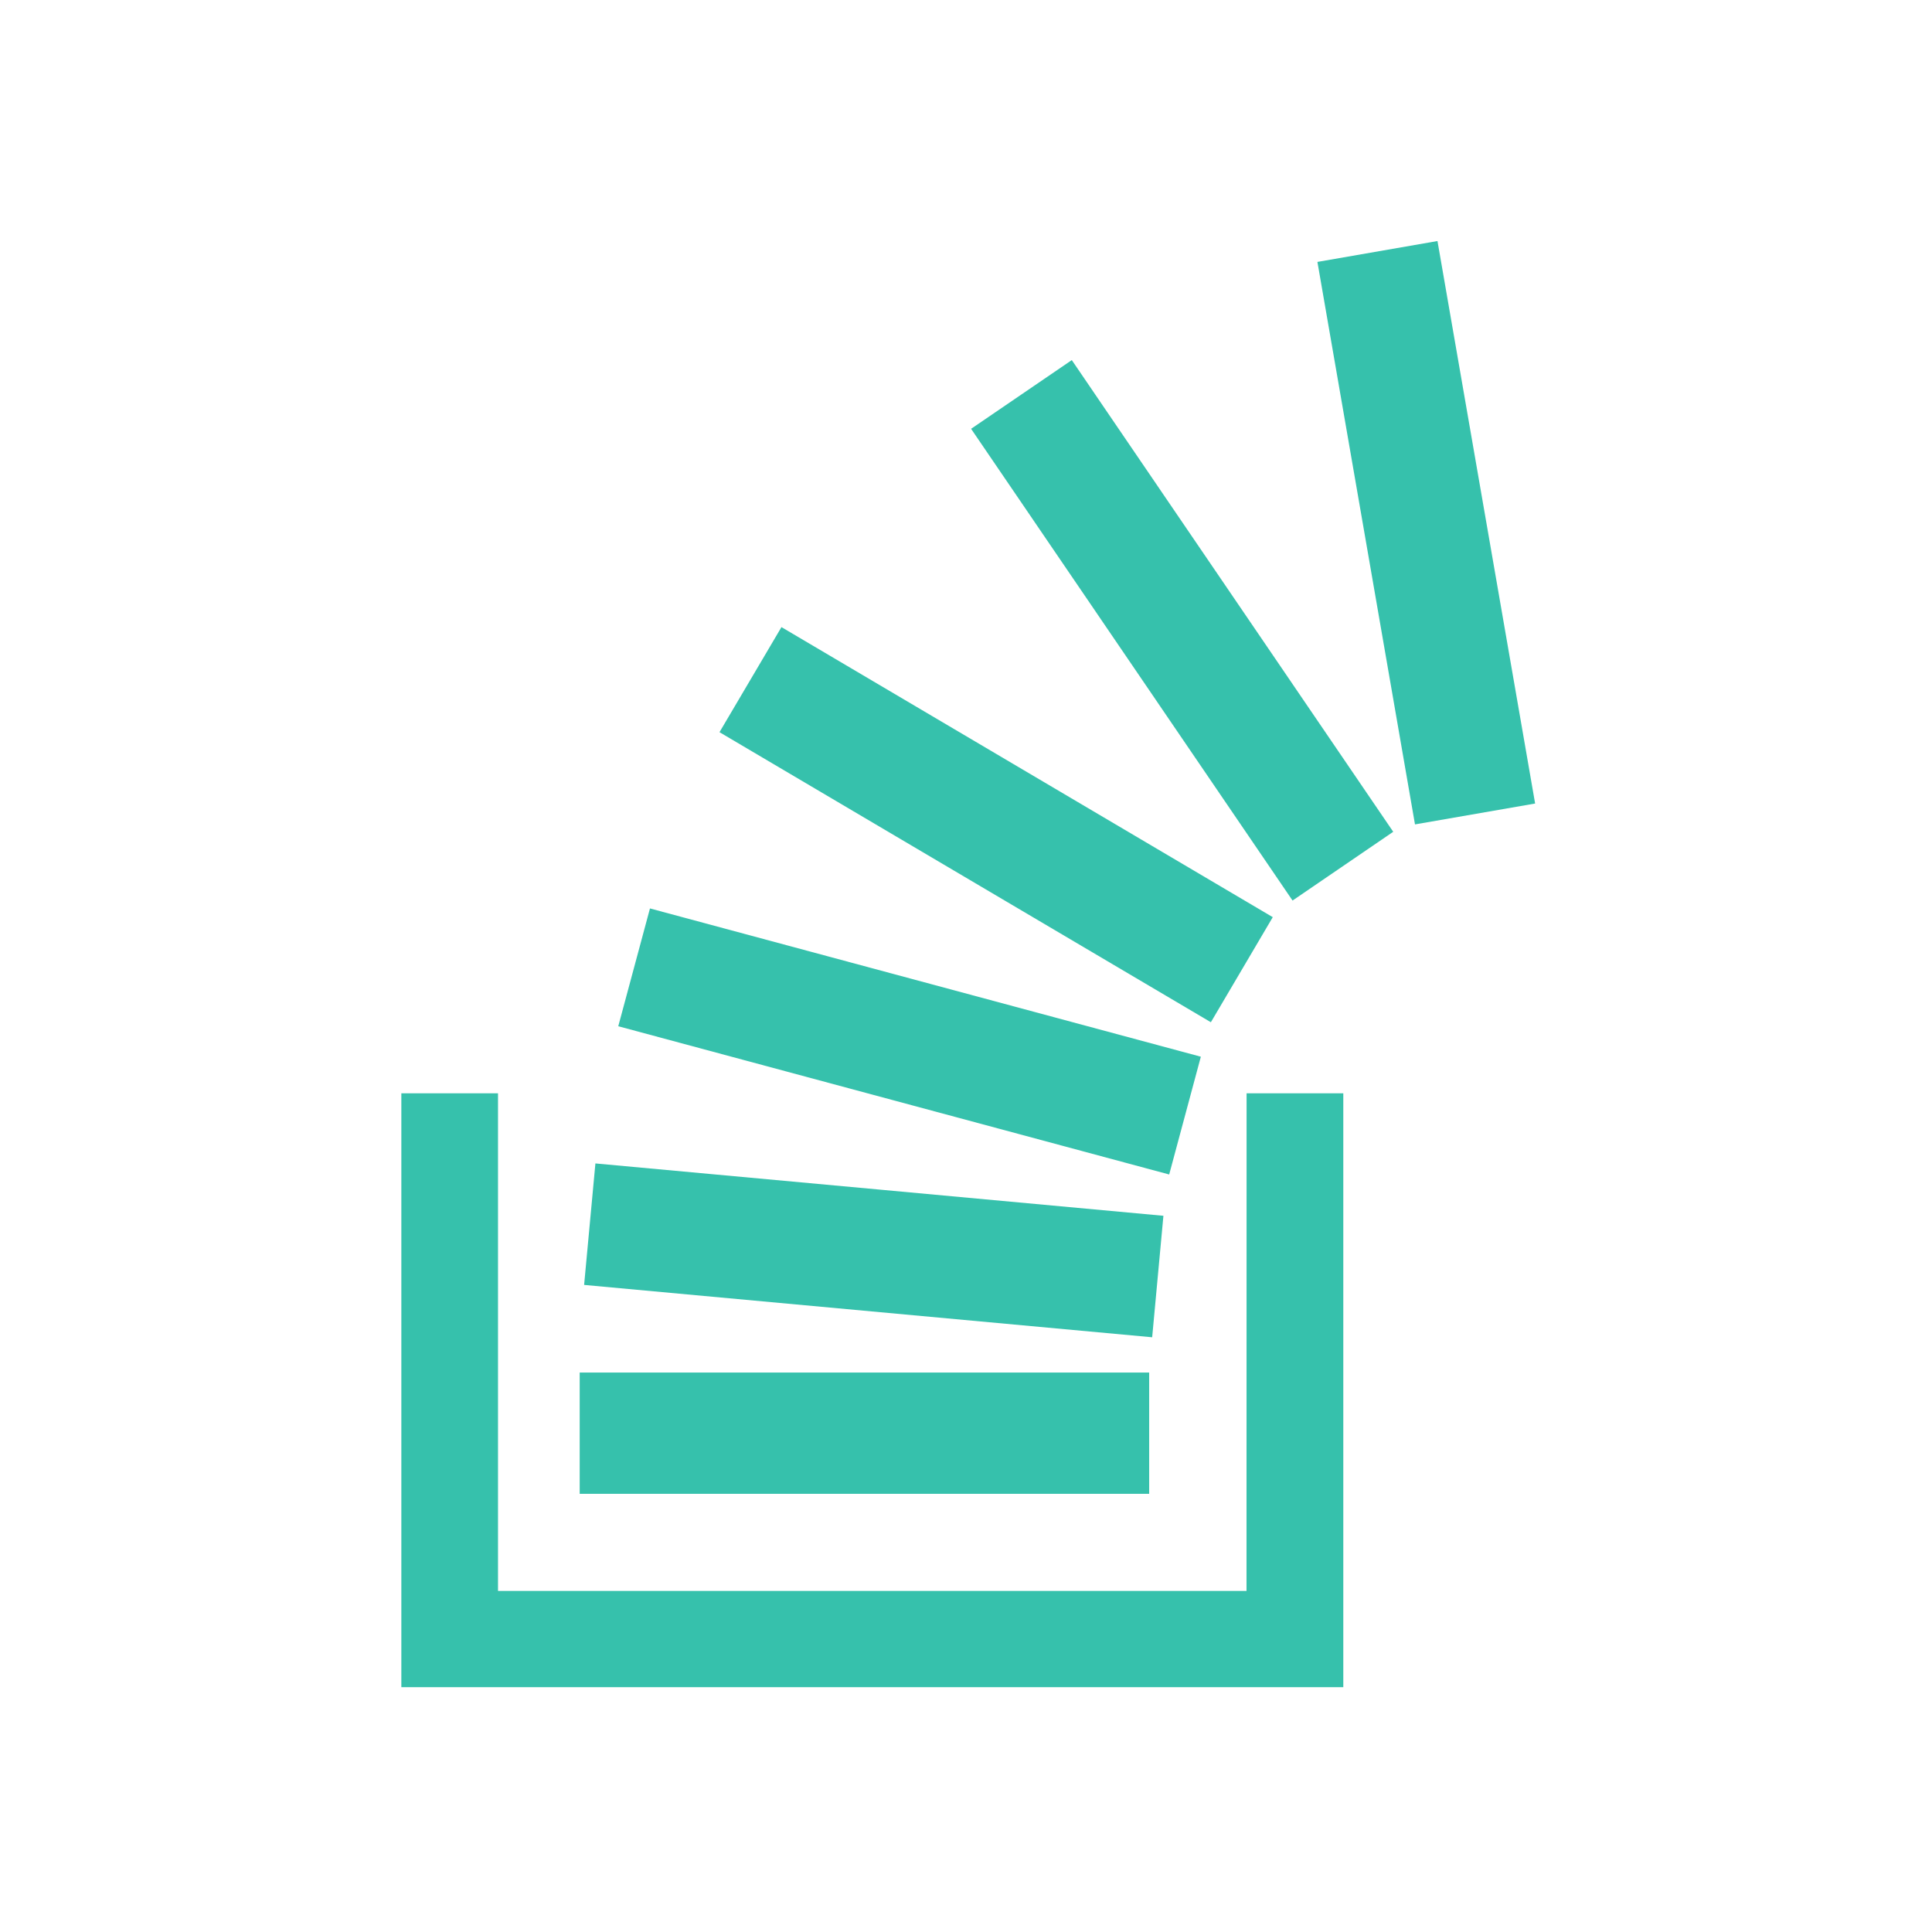 <svg width="83" height="83" viewBox="0 0 83 83" fill="none" xmlns="http://www.w3.org/2000/svg">
<path d="M36.312 36.615C37.712 36.615 39.091 36.615 40.467 36.615C40.467 45.12 40.467 53.621 40.467 62.127C26.965 62.127 13.489 62.127 0 62.127C0 53.619 0 45.127 0 36.615C1.378 36.615 2.756 36.615 4.153 36.615C4.153 43.737 4.153 50.852 4.153 57.993C14.872 57.993 25.572 57.993 36.309 57.993C36.312 50.861 36.312 43.748 36.312 36.615ZM24.477 8.067C29.086 14.832 33.684 21.577 38.287 28.333C39.742 27.338 41.173 26.36 42.612 25.379C37.996 18.607 33.402 11.867 28.803 5.115C27.355 6.101 25.929 7.075 24.477 8.067ZM37.437 29.047C30.385 24.884 23.365 20.74 16.33 16.586C15.436 18.101 14.558 19.59 13.668 21.1C20.702 25.252 27.728 29.398 34.778 33.561C35.672 32.042 36.554 30.55 37.437 29.047ZM44.513 0C42.784 0.301 41.091 0.597 39.355 0.897C40.752 8.966 42.153 17.004 43.547 25.062C45.289 24.761 46.991 24.463 48.708 24.165C47.308 16.087 45.913 8.047 44.513 0ZM34.347 35.042C26.445 32.912 18.574 30.797 10.681 28.672C10.226 30.362 9.776 32.035 9.319 33.733C17.219 35.86 25.097 37.977 32.987 40.102C33.447 38.402 33.895 36.728 34.347 35.042ZM32.127 48.61C23.96 48.61 15.816 48.61 7.662 48.61C7.662 50.366 7.662 52.093 7.662 53.82C15.83 53.82 23.974 53.82 32.127 53.82C32.127 52.066 32.127 50.335 32.127 48.61ZM32.739 41.876C24.592 41.126 16.474 40.373 8.337 39.627C8.174 41.379 8.013 43.102 7.852 44.846C15.999 45.595 24.119 46.345 32.256 47.095C32.419 45.341 32.576 43.617 32.739 41.876Z" transform="translate(17.242 10.355)" fill="#36C1AC"/>
</svg>
